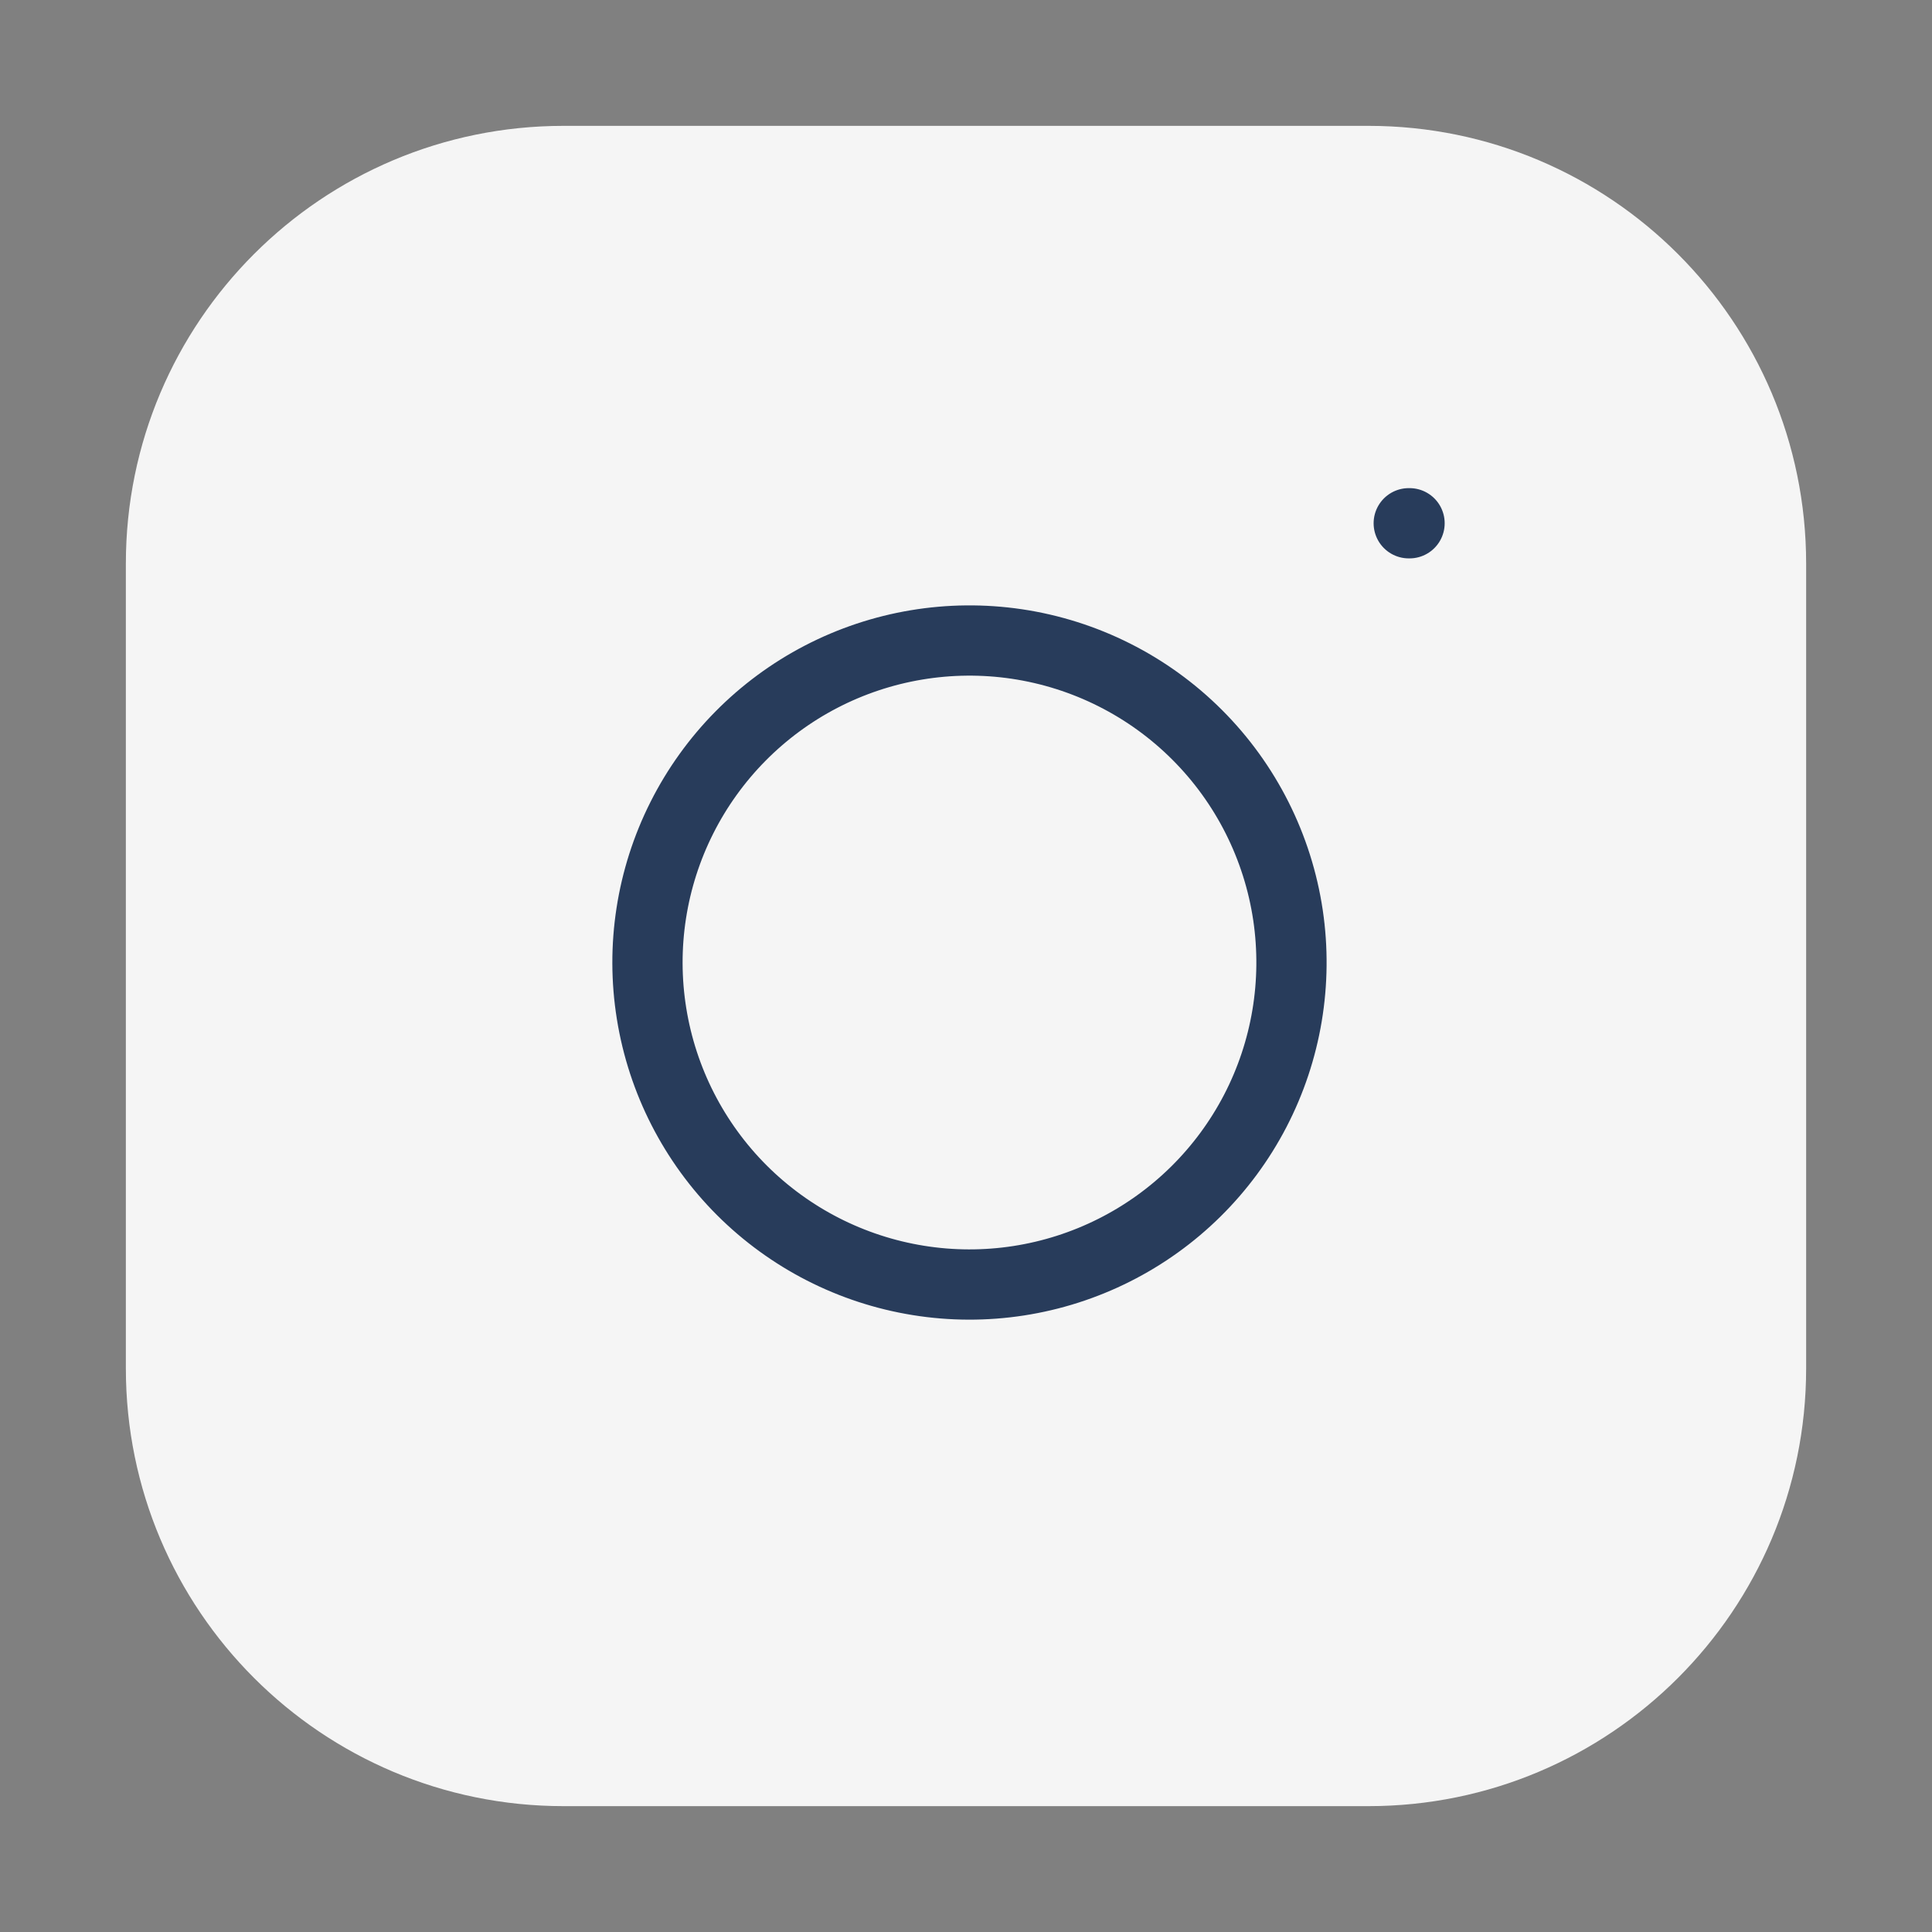 <svg width="55" height="55" viewBox="0 0 55 55" fill="none" xmlns="http://www.w3.org/2000/svg">
<rect x="0" y="0" width="55" height="55" fill="#808080" stroke="none"/>
<path d="M38.958 4.583H16.042C9.713 4.583 4.583 9.713 4.583 16.042V38.958C4.583 45.287 9.713 50.417 16.042 50.417H38.958C45.287 50.417 50.417 45.287 50.417 38.958V16.042C50.417 9.713 45.287 4.583 38.958 4.583Z" fill="#F5F5F5" stroke="#F5F5F5" stroke-width="2" stroke-linecap="round" stroke-linejoin="round"/>
<path d="M36.667 26.056C36.949 27.964 36.624 29.911 35.736 31.623C34.848 33.334 33.443 34.722 31.72 35.589C29.998 36.456 28.046 36.758 26.143 36.451C24.239 36.145 22.481 35.246 21.117 33.883C19.754 32.519 18.855 30.761 18.549 28.857C18.242 26.954 18.544 25.002 19.411 23.28C20.278 21.558 21.666 20.152 23.377 19.264C25.089 18.376 27.037 18.051 28.944 18.333C30.889 18.622 32.69 19.528 34.081 20.919C35.472 22.31 36.378 24.111 36.667 26.056Z" stroke="#283C5B" stroke-width="2" stroke-linecap="round" stroke-linejoin="round"/>
<path d="M40.104 14.896H40.127" stroke="#283C5B" stroke-width="2" stroke-linecap="round" stroke-linejoin="round"/>
</svg>
